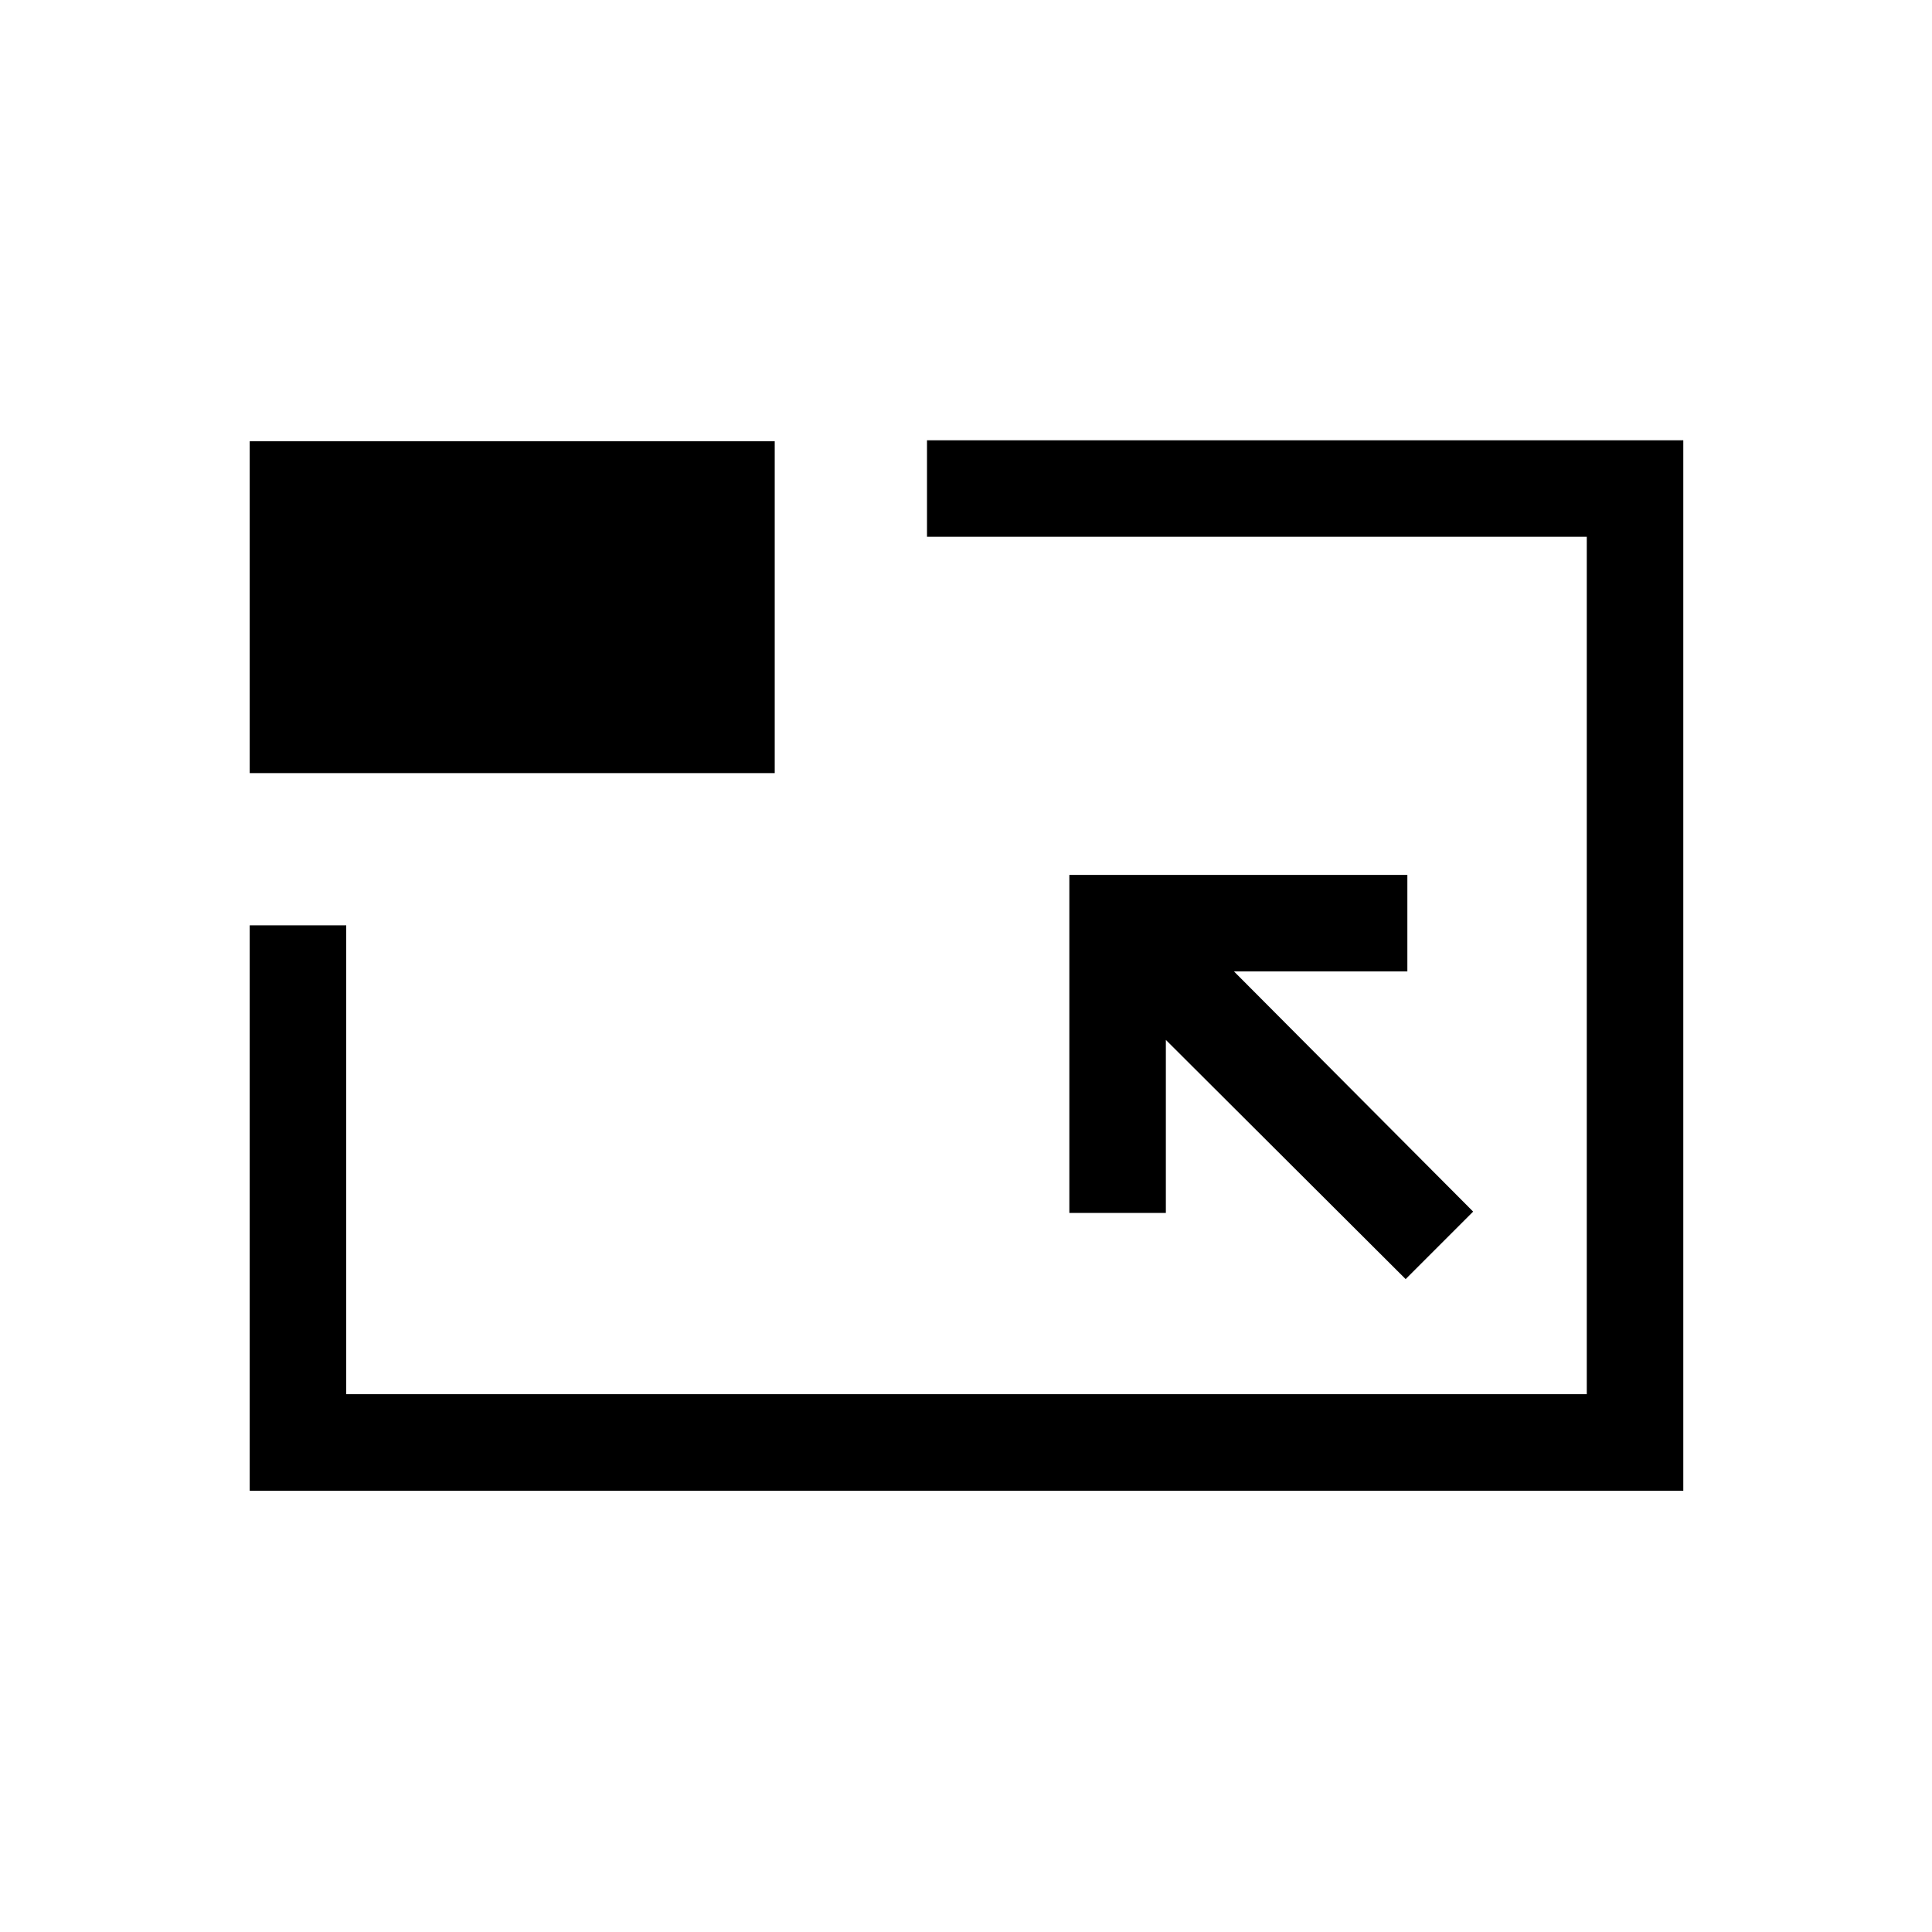 <svg xmlns="http://www.w3.org/2000/svg" height="20" viewBox="0 -960 960 960" width="20"><path d="M124.08-219.27v-280.92h47.96v232.96h616.42v-426.04H460.62v-47.96h375.8v521.96H124.08Zm574.38-105.15L732-357.96 613.15-477.31h86.16v-47.96H531.35v167.96h47.96v-85.96l119.15 118.85ZM124.08-575.85v-164.88h260.88v164.88H124.08ZM480.5-480.5Z"/></svg>